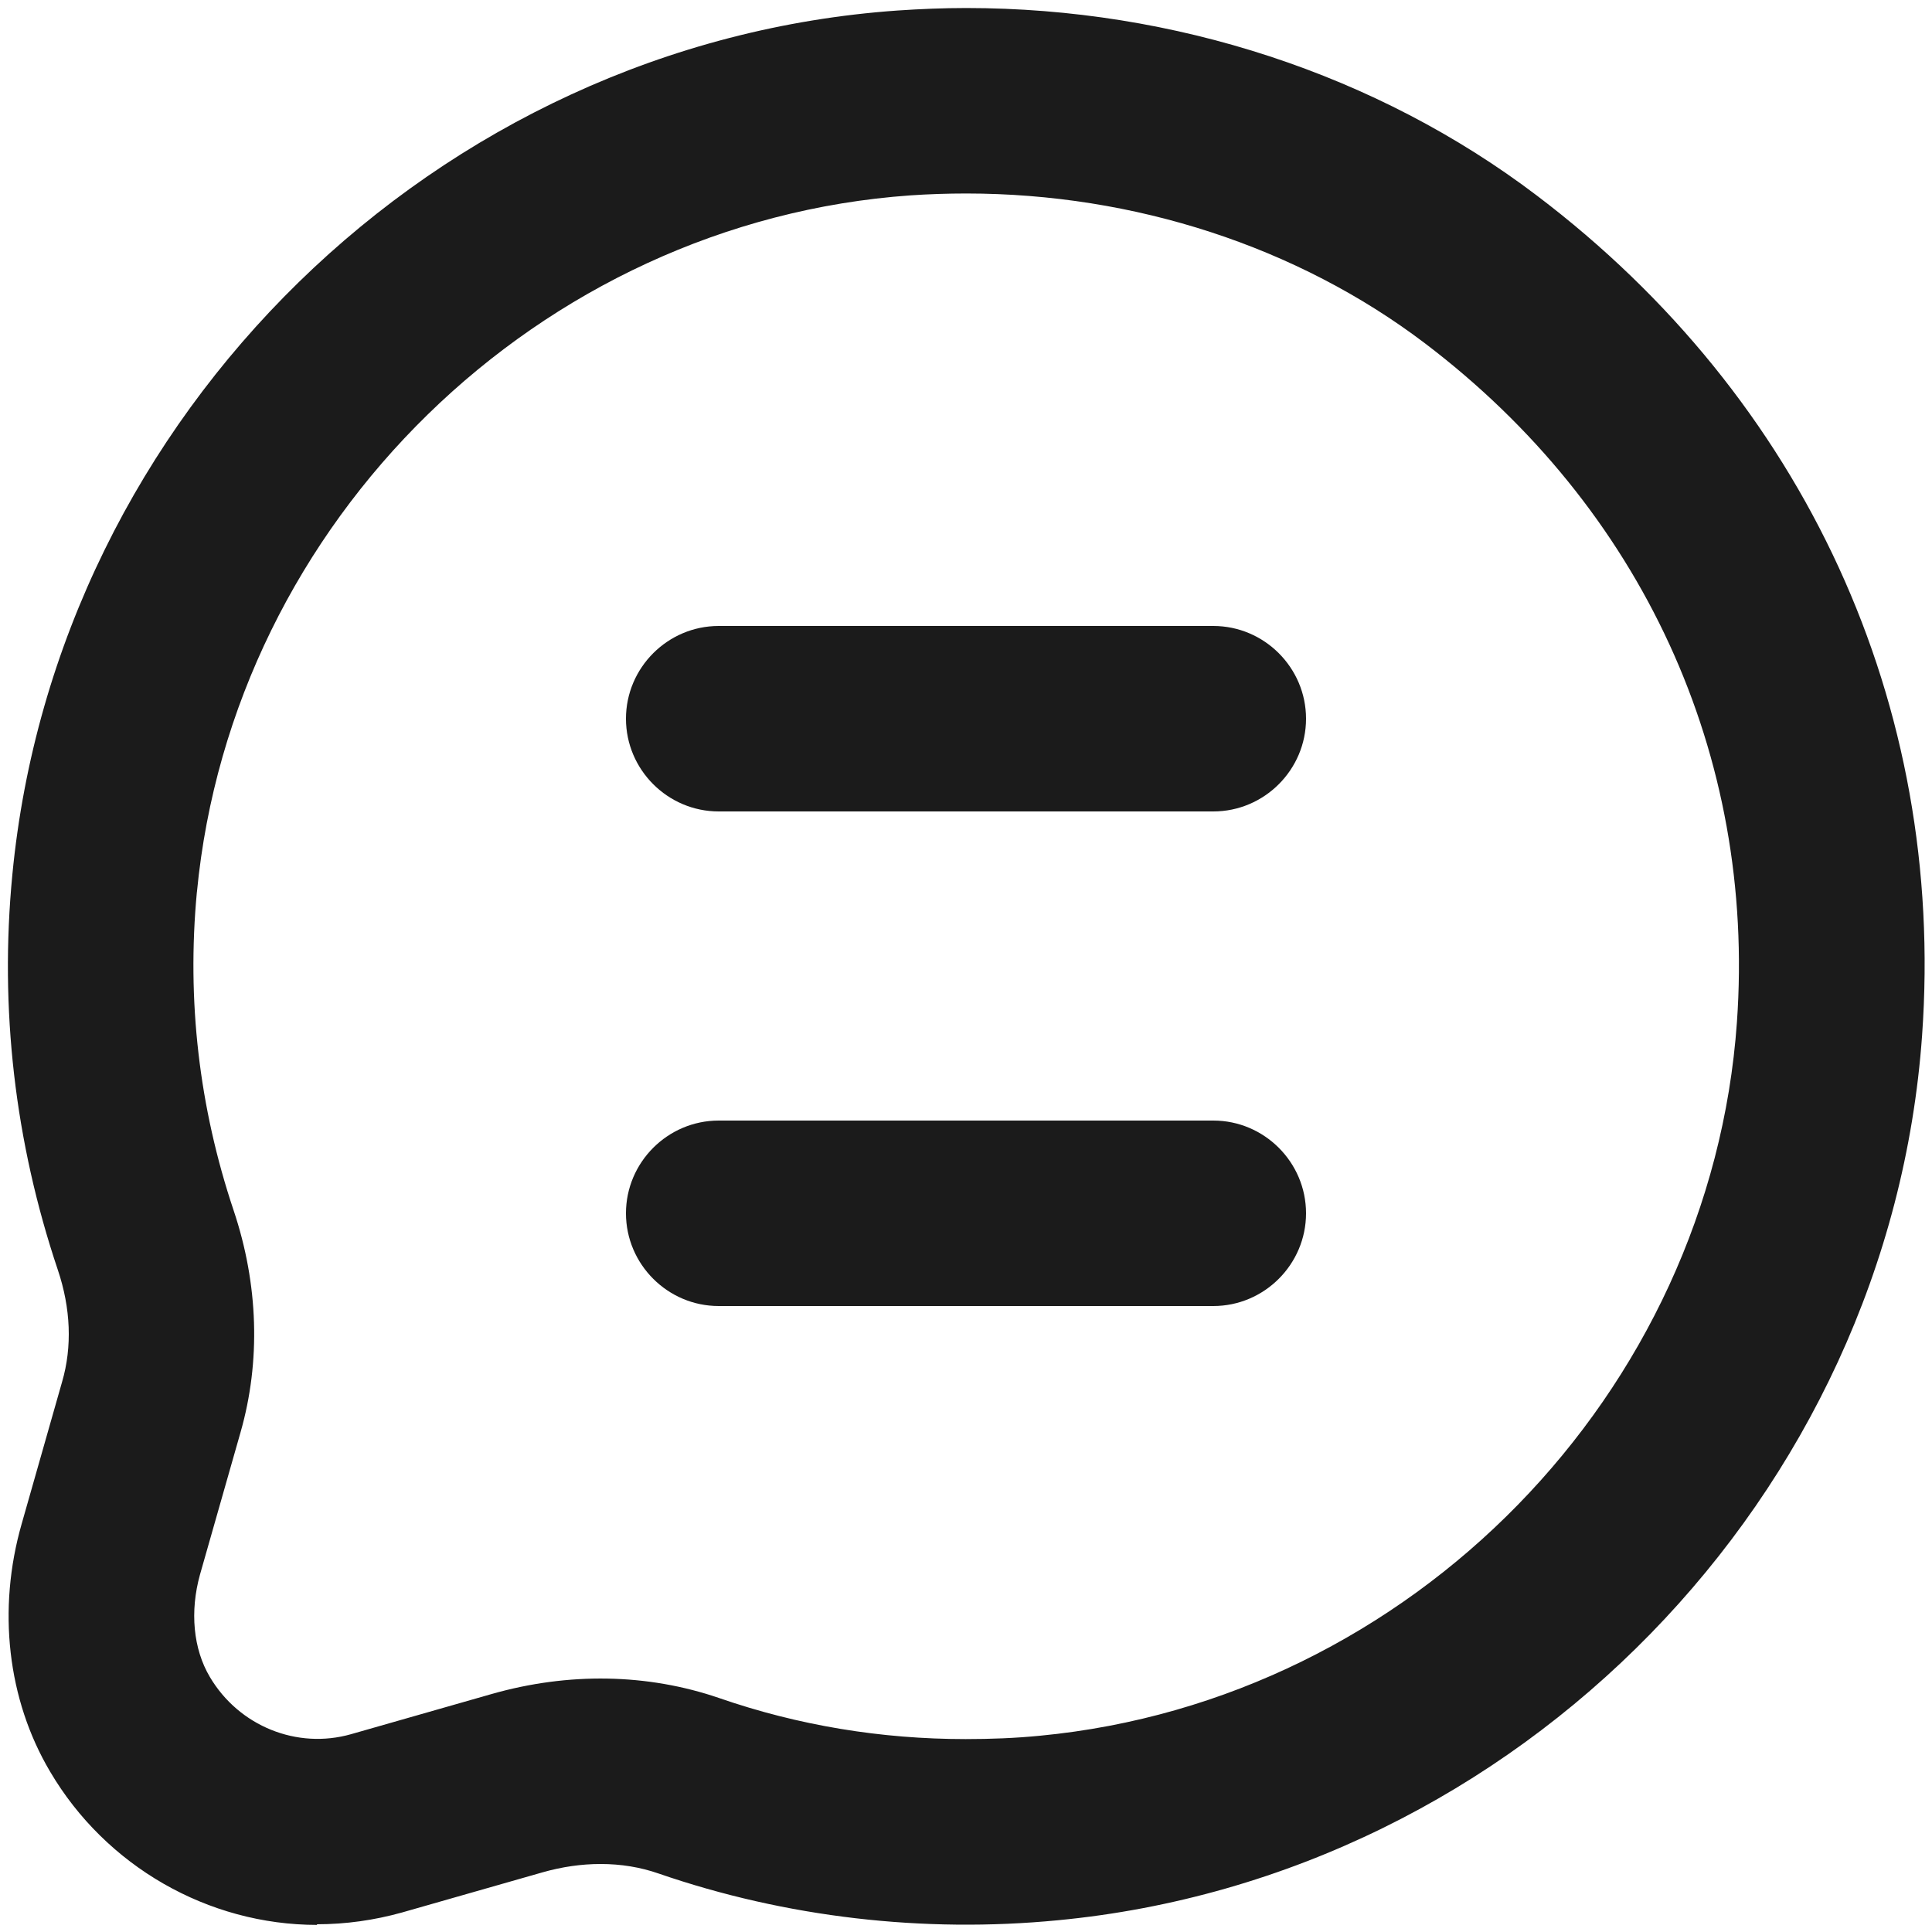 <svg width="40" height="40" viewBox="0 0 40 40" fill="none" xmlns="http://www.w3.org/2000/svg">
<path d="M6.56 39.84C7.155 39.84 7.744 39.757 8.32 39.597L11.232 38.765C11.635 38.65 12.038 38.592 12.435 38.592C12.851 38.592 13.254 38.656 13.638 38.79C16.275 39.699 19.117 40.026 21.901 39.757C31.43 38.848 39.117 30.97 39.795 21.434C40.282 14.592 37.369 8.25 31.814 4.045C28.512 1.542 24.32 0.166 20.006 0.166C19.526 0.166 19.046 0.186 18.579 0.218C9.043 0.89 1.171 8.582 0.256 18.106C-0.013 20.883 0.307 23.642 1.197 26.291C1.465 27.085 1.497 27.885 1.286 28.608L0.448 31.552C-0.058 33.319 0.153 35.187 1.037 36.679C2.189 38.637 4.307 39.853 6.566 39.853L6.56 39.84ZM4.077 18.47C4.813 10.79 11.161 4.589 18.848 4.045C19.225 4.019 19.616 4.006 20.006 4.006C23.488 4.006 26.861 5.107 29.497 7.104C33.996 10.515 36.352 15.635 35.961 21.165C35.417 28.851 29.216 35.2 21.536 35.936C21.017 35.987 20.505 36.006 19.993 36.006C18.246 36.006 16.531 35.725 14.886 35.155C13.408 34.649 11.776 34.618 10.182 35.072L7.27 35.904C6.15 36.224 4.947 35.738 4.345 34.72C3.999 34.138 3.929 33.363 4.14 32.602L4.979 29.658C5.401 28.186 5.35 26.592 4.838 25.063C4.121 22.925 3.865 20.71 4.076 18.471L4.077 18.47Z" fill="#1B1B1B"/>
<path d="M25.12 12.96H14.88C13.824 12.96 12.96 13.824 12.96 14.88C12.96 15.936 13.824 16.8 14.88 16.8H25.12C26.176 16.8 27.04 15.936 27.04 14.88C27.04 13.824 26.176 12.96 25.12 12.96Z" fill="#1B1B1B"/>
<path d="M25.12 23.2H14.88C13.824 23.2 12.96 24.064 12.96 25.12C12.96 26.176 13.824 27.04 14.88 27.04H25.12C26.176 27.04 27.04 26.176 27.04 25.12C27.04 24.064 26.176 23.2 25.12 23.2Z" fill="#1B1B1B"/>
</svg>
